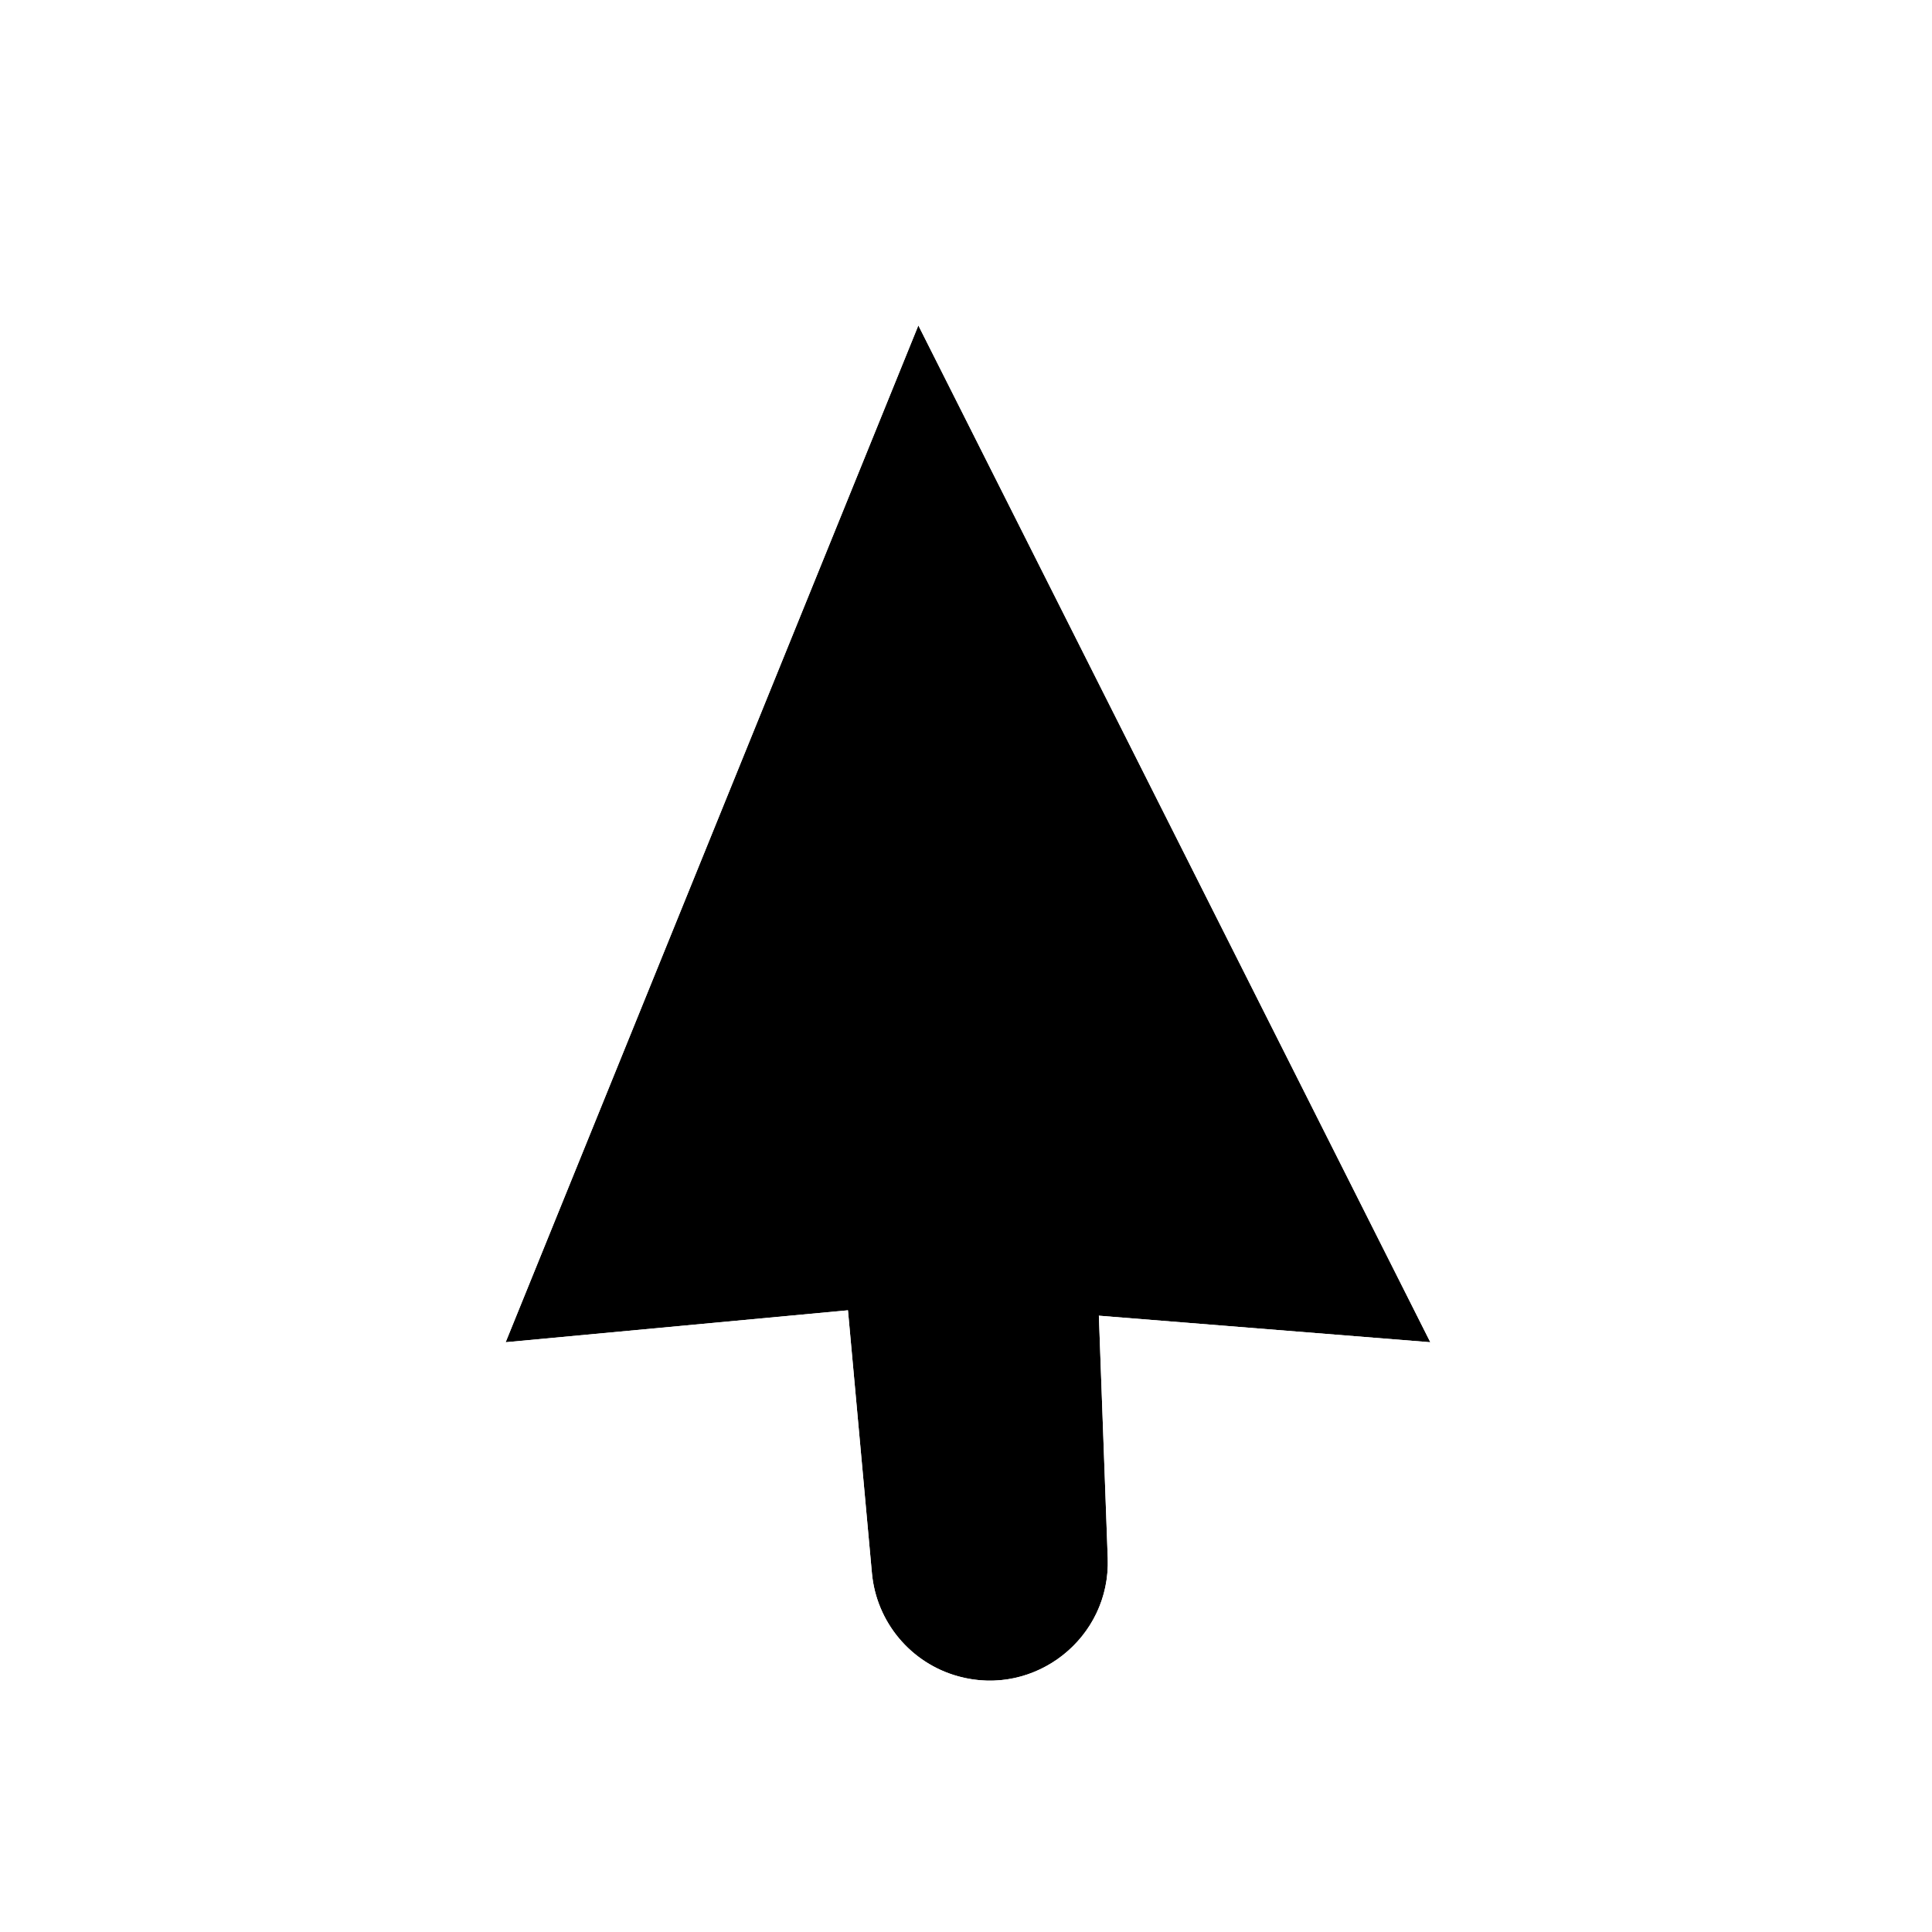 <svg width="256" height="256" viewBox="0 0 256 256" fill="none" xmlns="http://www.w3.org/2000/svg">
<g filter="url(#filter0_d_2926_71)">
<path d="M121.687 38L189.527 172.734L123.562 167.453L67 172.734L121.687 38Z" fill="#000000"/>
<path d="M111.829 162.69H145.367L146.781 201.328C147.168 211.912 137.157 219.82 126.95 216.994C120.672 215.255 116.125 209.811 115.533 203.323L111.829 162.69Z" fill="#000000"/>
<path d="M126.832 35.41L121.124 24.073L116.35 35.834L61.663 170.568L58.098 179.351L67.535 178.469L107.146 174.771L109.797 203.846C110.606 212.72 116.825 220.167 125.413 222.545C139.374 226.411 153.066 215.594 152.537 201.118L151.599 175.476L189.068 178.476L199.279 179.294L194.672 170.144L126.832 35.41Z" stroke="#FFFFFF" stroke-width="11.52"/>
</g>
<defs>
<filter id="filter0_d_2926_71" x="36.396" y="2.466" width="185.434" height="244.553" filterUnits="userSpaceOnUse" color-interpolation-filters="sRGB">
<feFlood flood-opacity="0" result="BackgroundImageFix"/>
<feColorMatrix in="SourceAlpha" type="matrix" values="0 0 0 0 0 0 0 0 0 0 0 0 0 0 0 0 0 0 127 0" result="hardAlpha"/>
<feOffset dy="5.12"/>
<feGaussianBlur stdDeviation="6.4"/>
<feColorMatrix type="matrix" values="0 0 0 0 0 0 0 0 0 0 0 0 0 0 0 0 0 0 0.25 0"/>
<feBlend mode="normal" in2="BackgroundImageFix" result="effect1_dropShadow_2926_71"/>
<feBlend mode="normal" in="SourceGraphic" in2="effect1_dropShadow_2926_71" result="shape"/>
</filter>
</defs>
</svg>
